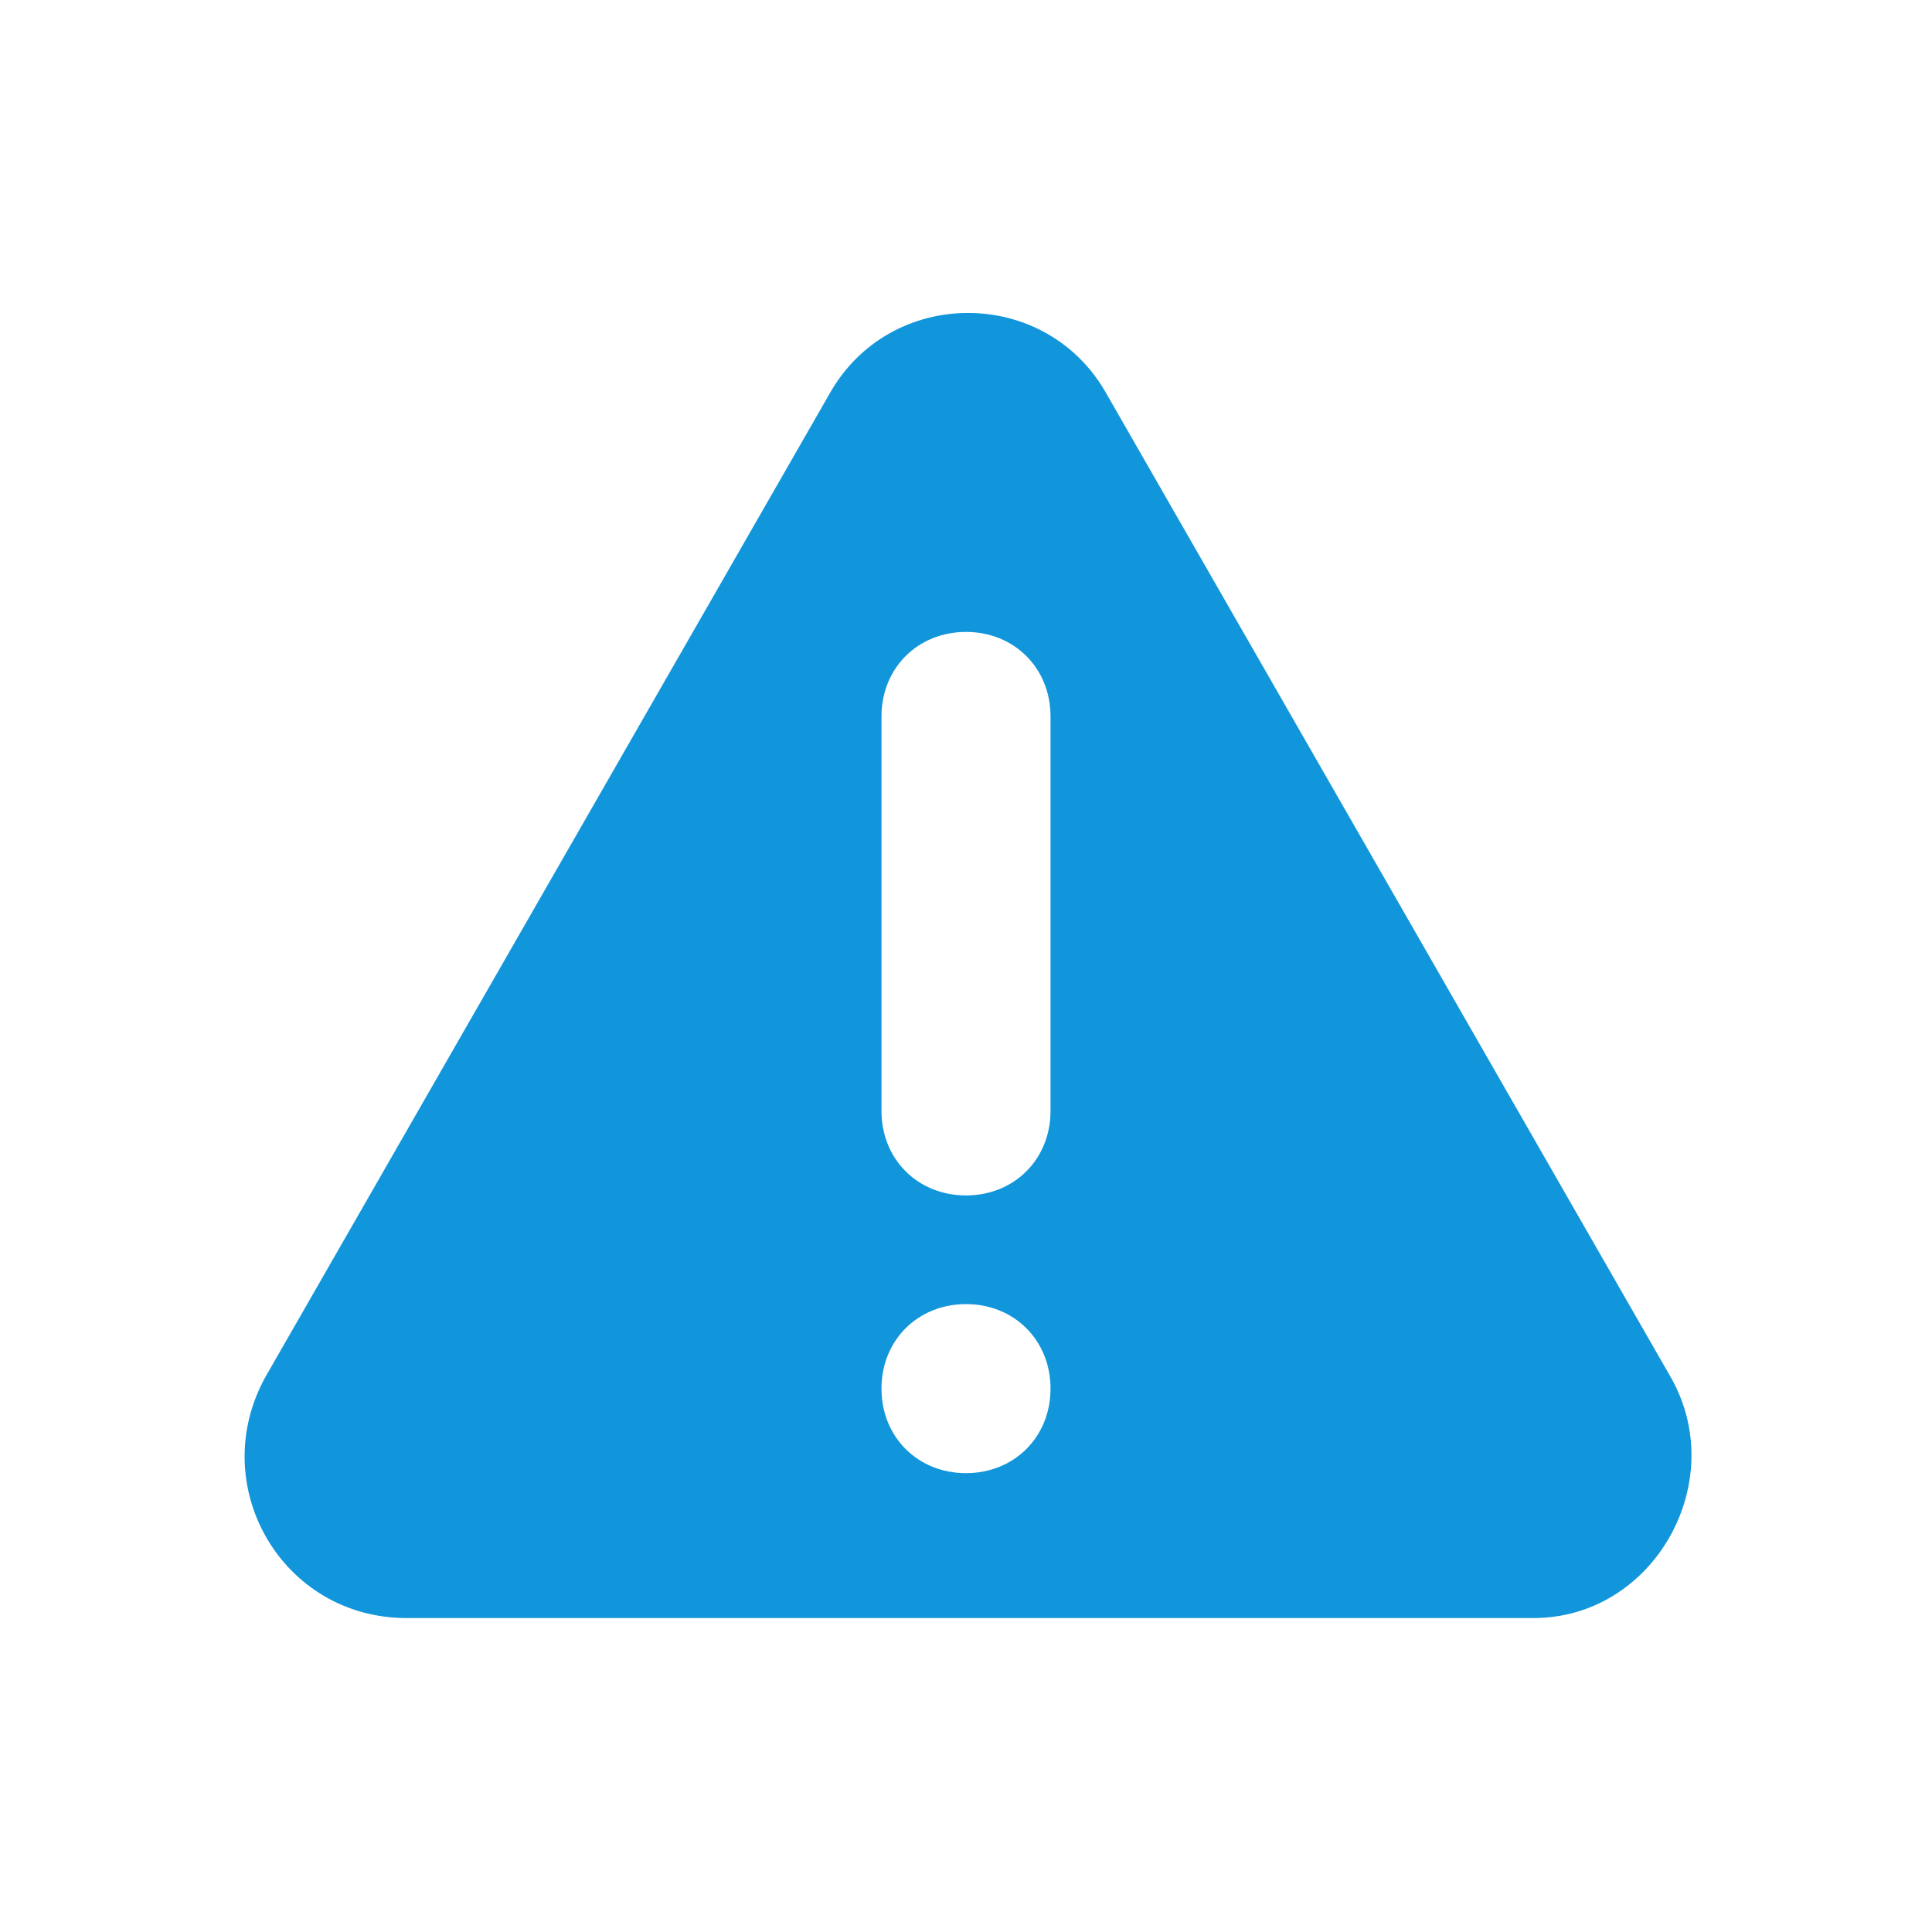 <?xml version="1.0" standalone="no"?><!DOCTYPE svg PUBLIC "-//W3C//DTD SVG 1.1//EN" "http://www.w3.org/Graphics/SVG/1.1/DTD/svg11.dtd"><svg t="1605011760776" class="icon" viewBox="0 0 1024 1024" version="1.1" xmlns="http://www.w3.org/2000/svg" p-id="15786" xmlns:xlink="http://www.w3.org/1999/xlink" width="200" height="200"><defs><style type="text/css"></style></defs><path d="M885.333 729.6l-298.667-520.533c-32-57.6-115.2-57.6-147.2 0l-298.667 520.533c-32 57.6 8.533 128 74.667 128h597.333c64 0 104.533-72.533 72.533-128zM512 780.8c-25.6 0-44.8-19.2-44.8-44.8s19.2-44.8 44.8-44.8 44.8 19.2 44.8 44.8-19.2 44.8-44.8 44.8z m44.8-192c0 25.6-19.2 44.8-44.8 44.8s-44.8-19.2-44.8-44.8v-209.067c0-25.6 19.2-44.8 44.8-44.8s44.8 19.2 44.8 44.8v209.067z" fill="#1296db" p-id="15787"></path></svg>